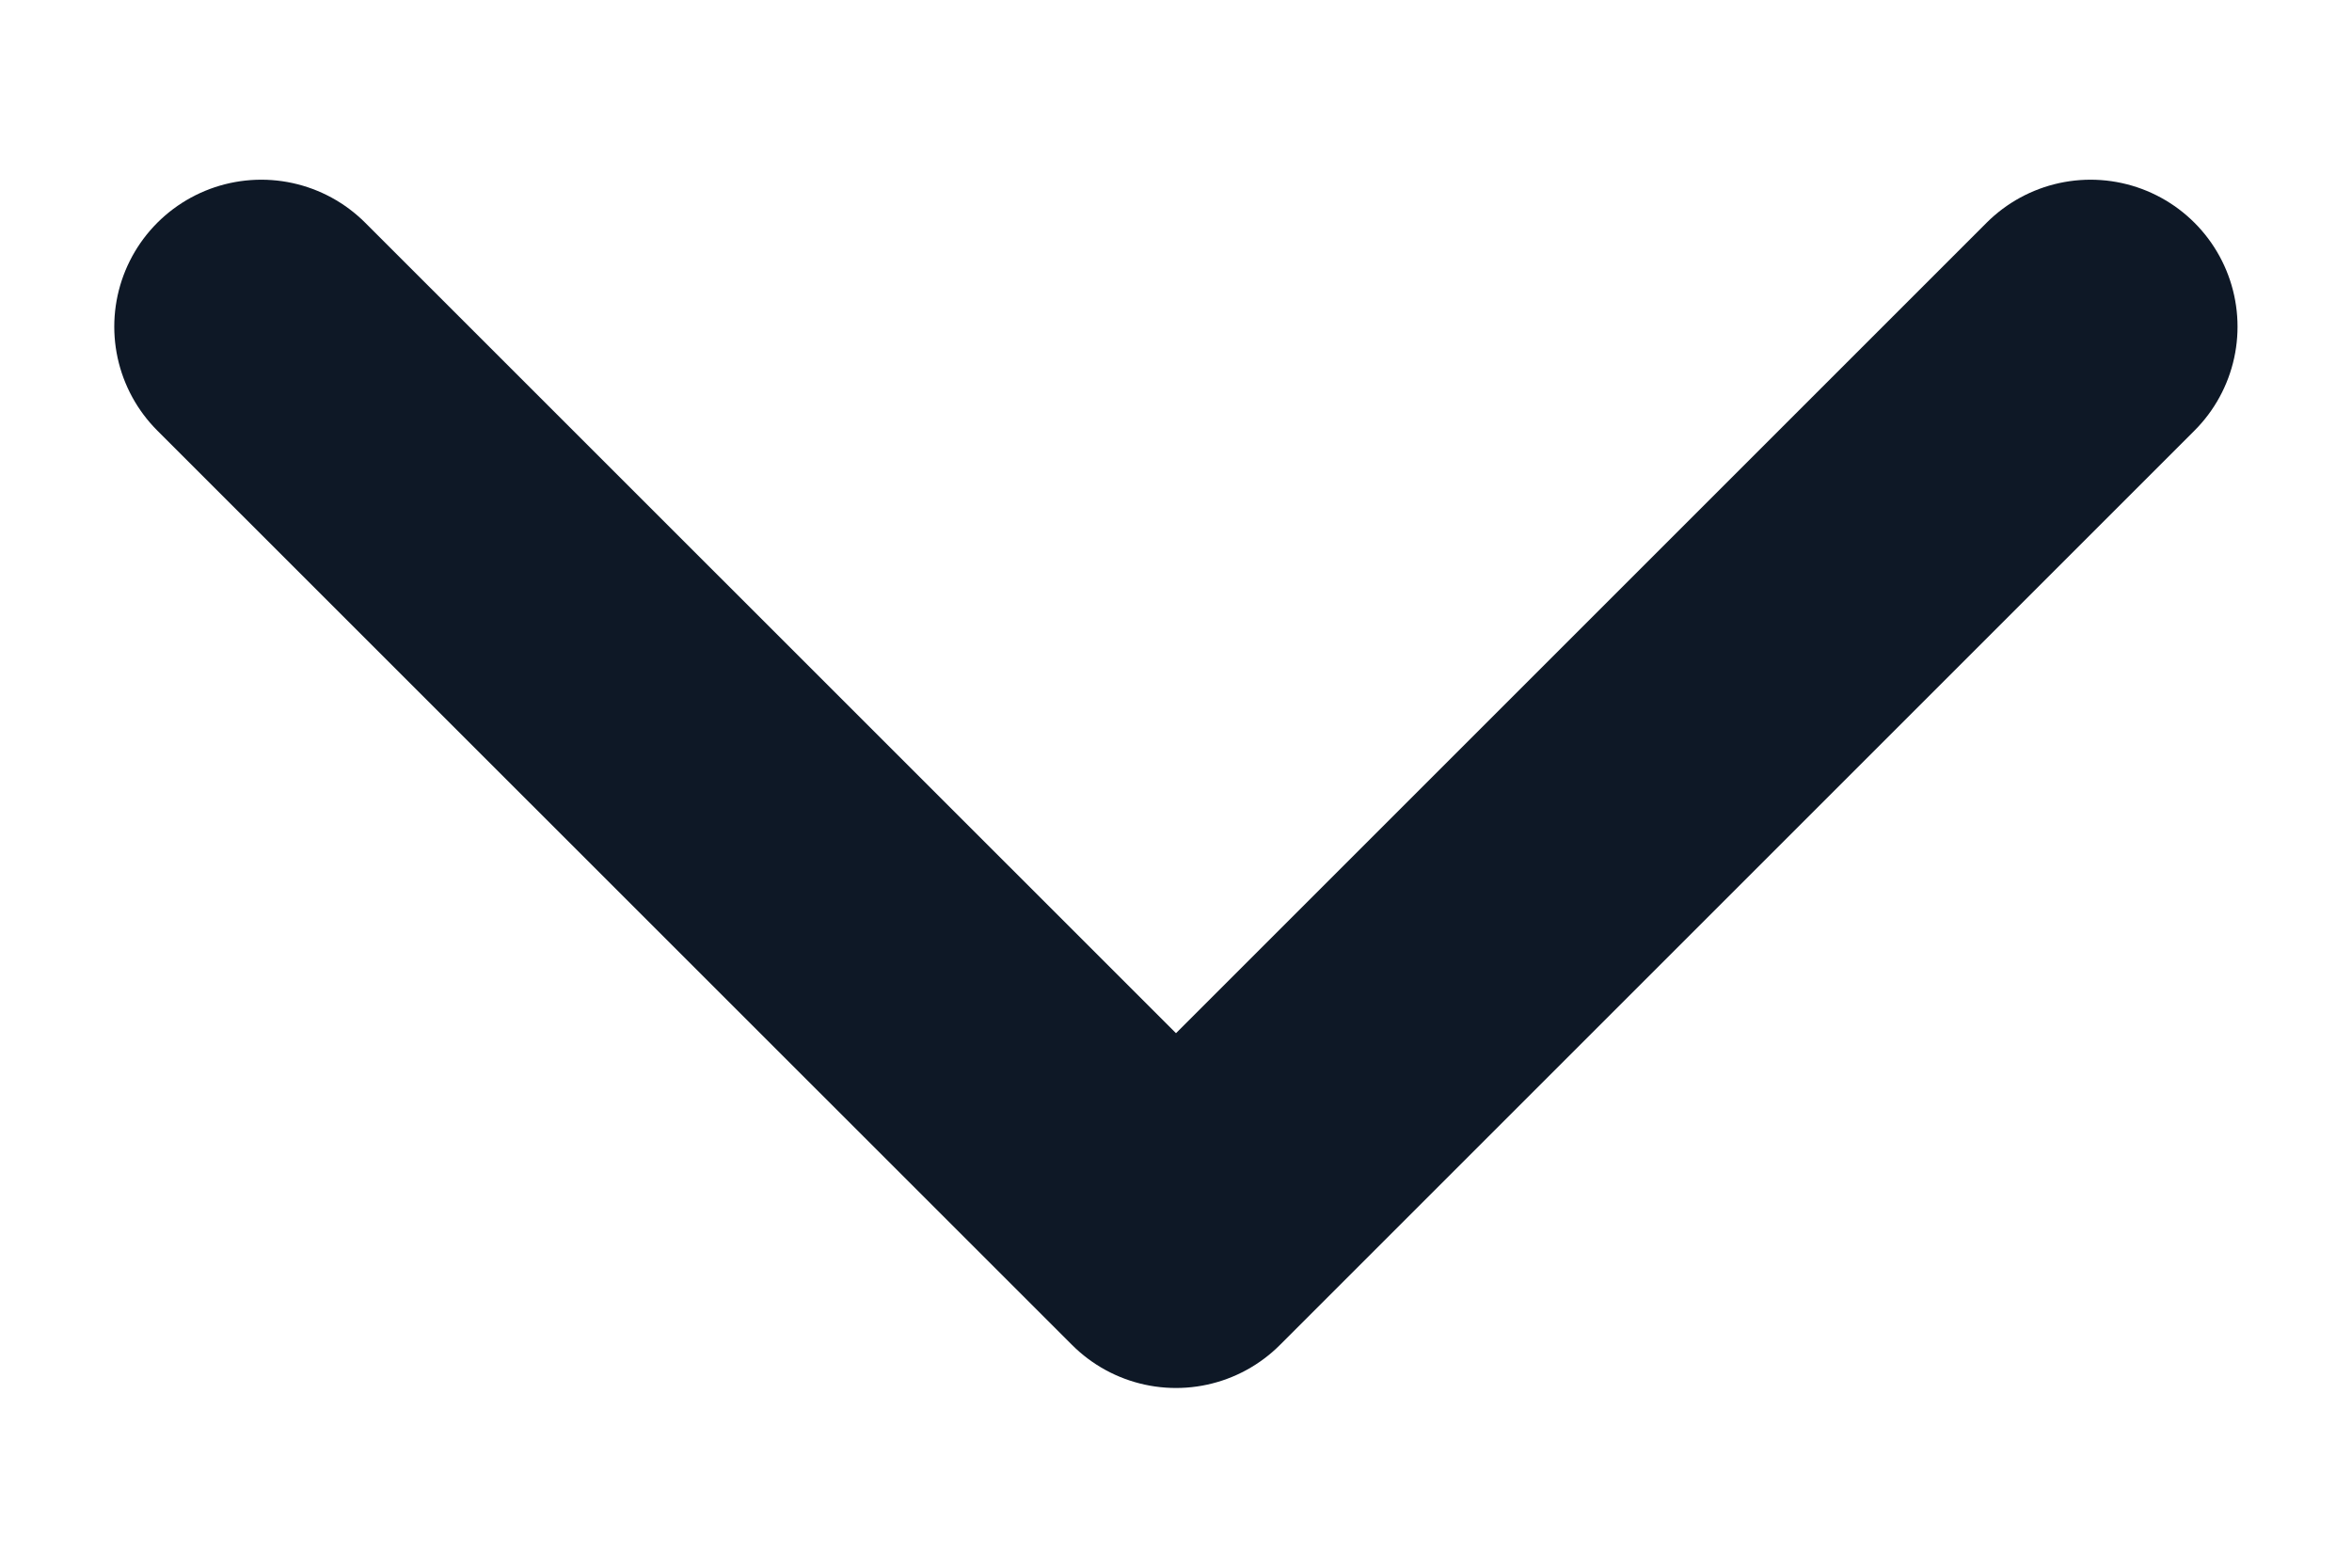 <svg width="12" height="8" viewBox="0 0 12 8" fill="none" xmlns="http://www.w3.org/2000/svg">
<path d="M10.666 1.667L6 6.333L1.333 1.667" stroke="#0E1826" stroke-width="1.5" stroke-linecap="round" stroke-linejoin="round"/>
</svg>
